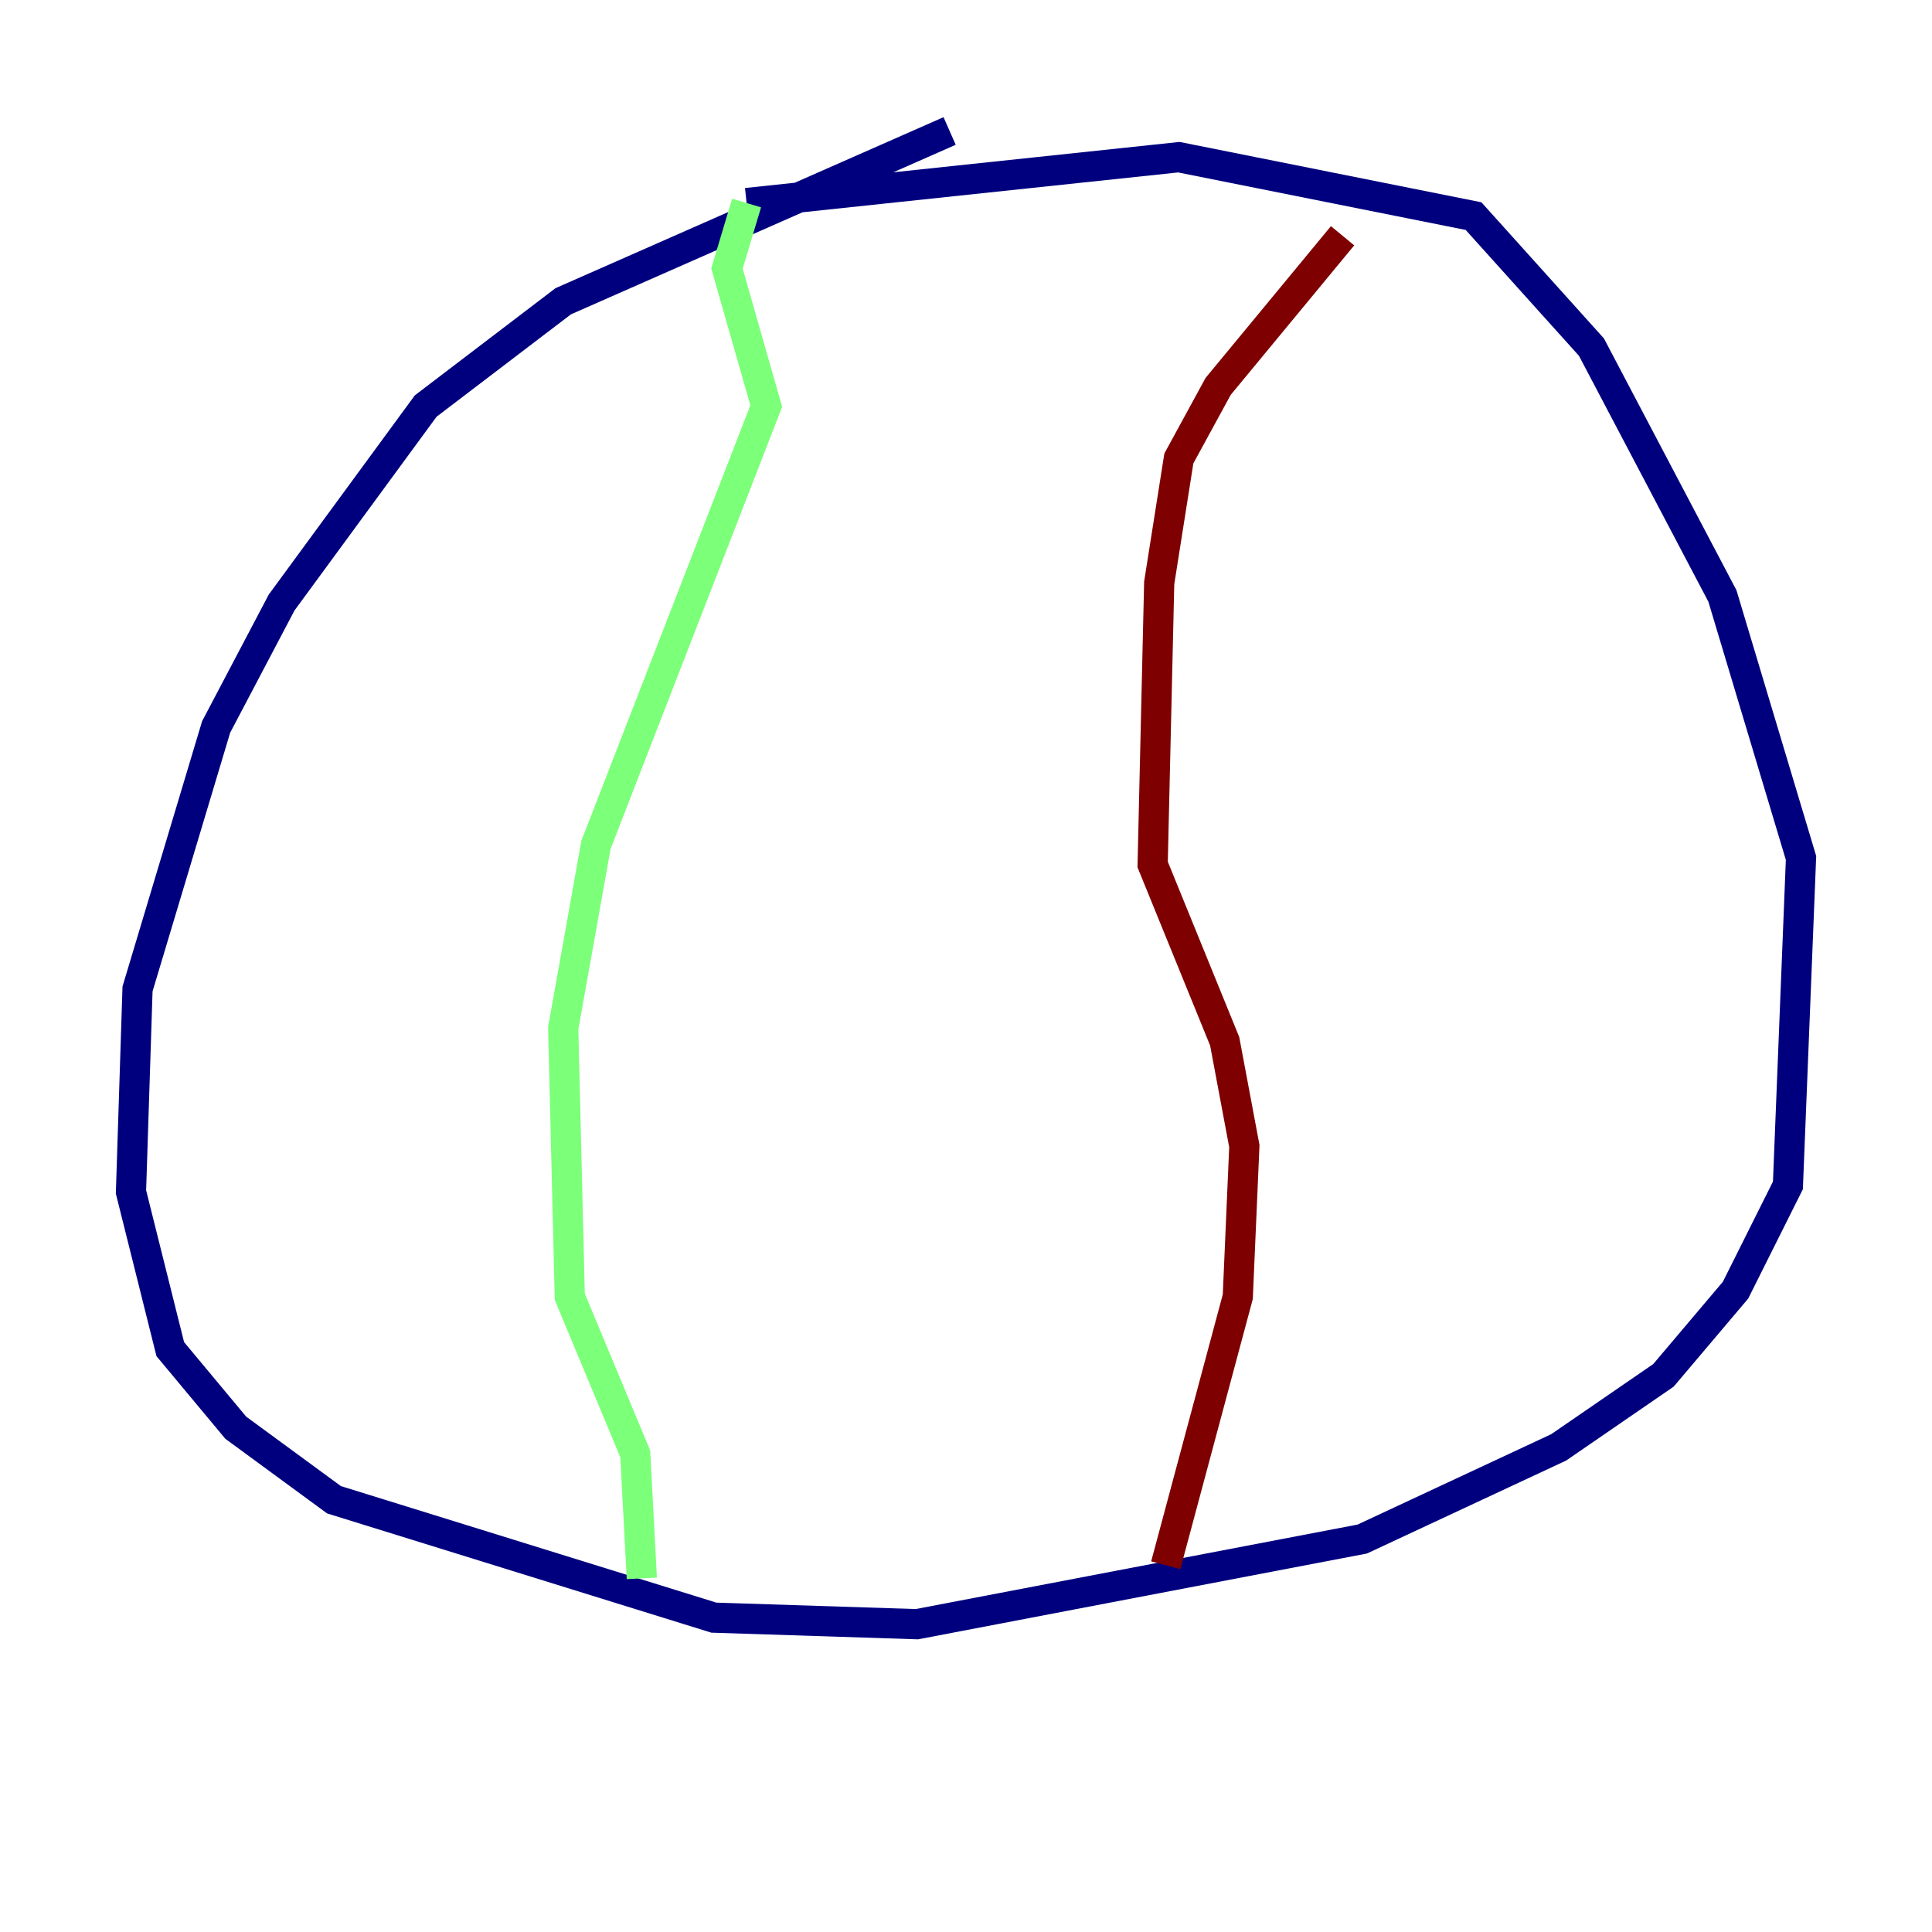 <?xml version="1.0" encoding="utf-8" ?>
<svg baseProfile="tiny" height="128" version="1.2" viewBox="0,0,128,128" width="128" xmlns="http://www.w3.org/2000/svg" xmlns:ev="http://www.w3.org/2001/xml-events" xmlns:xlink="http://www.w3.org/1999/xlink"><defs /><polyline fill="none" points="62.915,8.678 37.315,19.959 28.203,26.902 18.658,39.919 14.319,48.163 9.112,65.519 8.678,78.969 11.281,89.383 15.62,94.59 22.129,99.363 47.295,107.173 60.746,107.607 90.251,101.966 103.268,95.891 110.21,91.119 114.983,85.478 118.454,78.536 119.322,56.841 114.115,39.485 105.437,22.997 97.627,14.319 78.102,10.414 49.464,13.451" stroke="#00007f" stroke-width="2" /><polyline fill="none" points="49.464,13.451 48.163,17.79 50.766,26.902 39.485,55.973 37.315,68.122 37.749,85.912 42.088,96.325 42.522,104.57" stroke="#7cff79" stroke-width="2" /><polyline fill="none" points="88.949,15.62 80.705,25.6 78.102,30.373 76.8,38.617 76.366,57.275 81.139,68.99 82.441,75.932 82.007,85.912 77.234,103.702" stroke="#7f0000" stroke-width="2" /></svg>